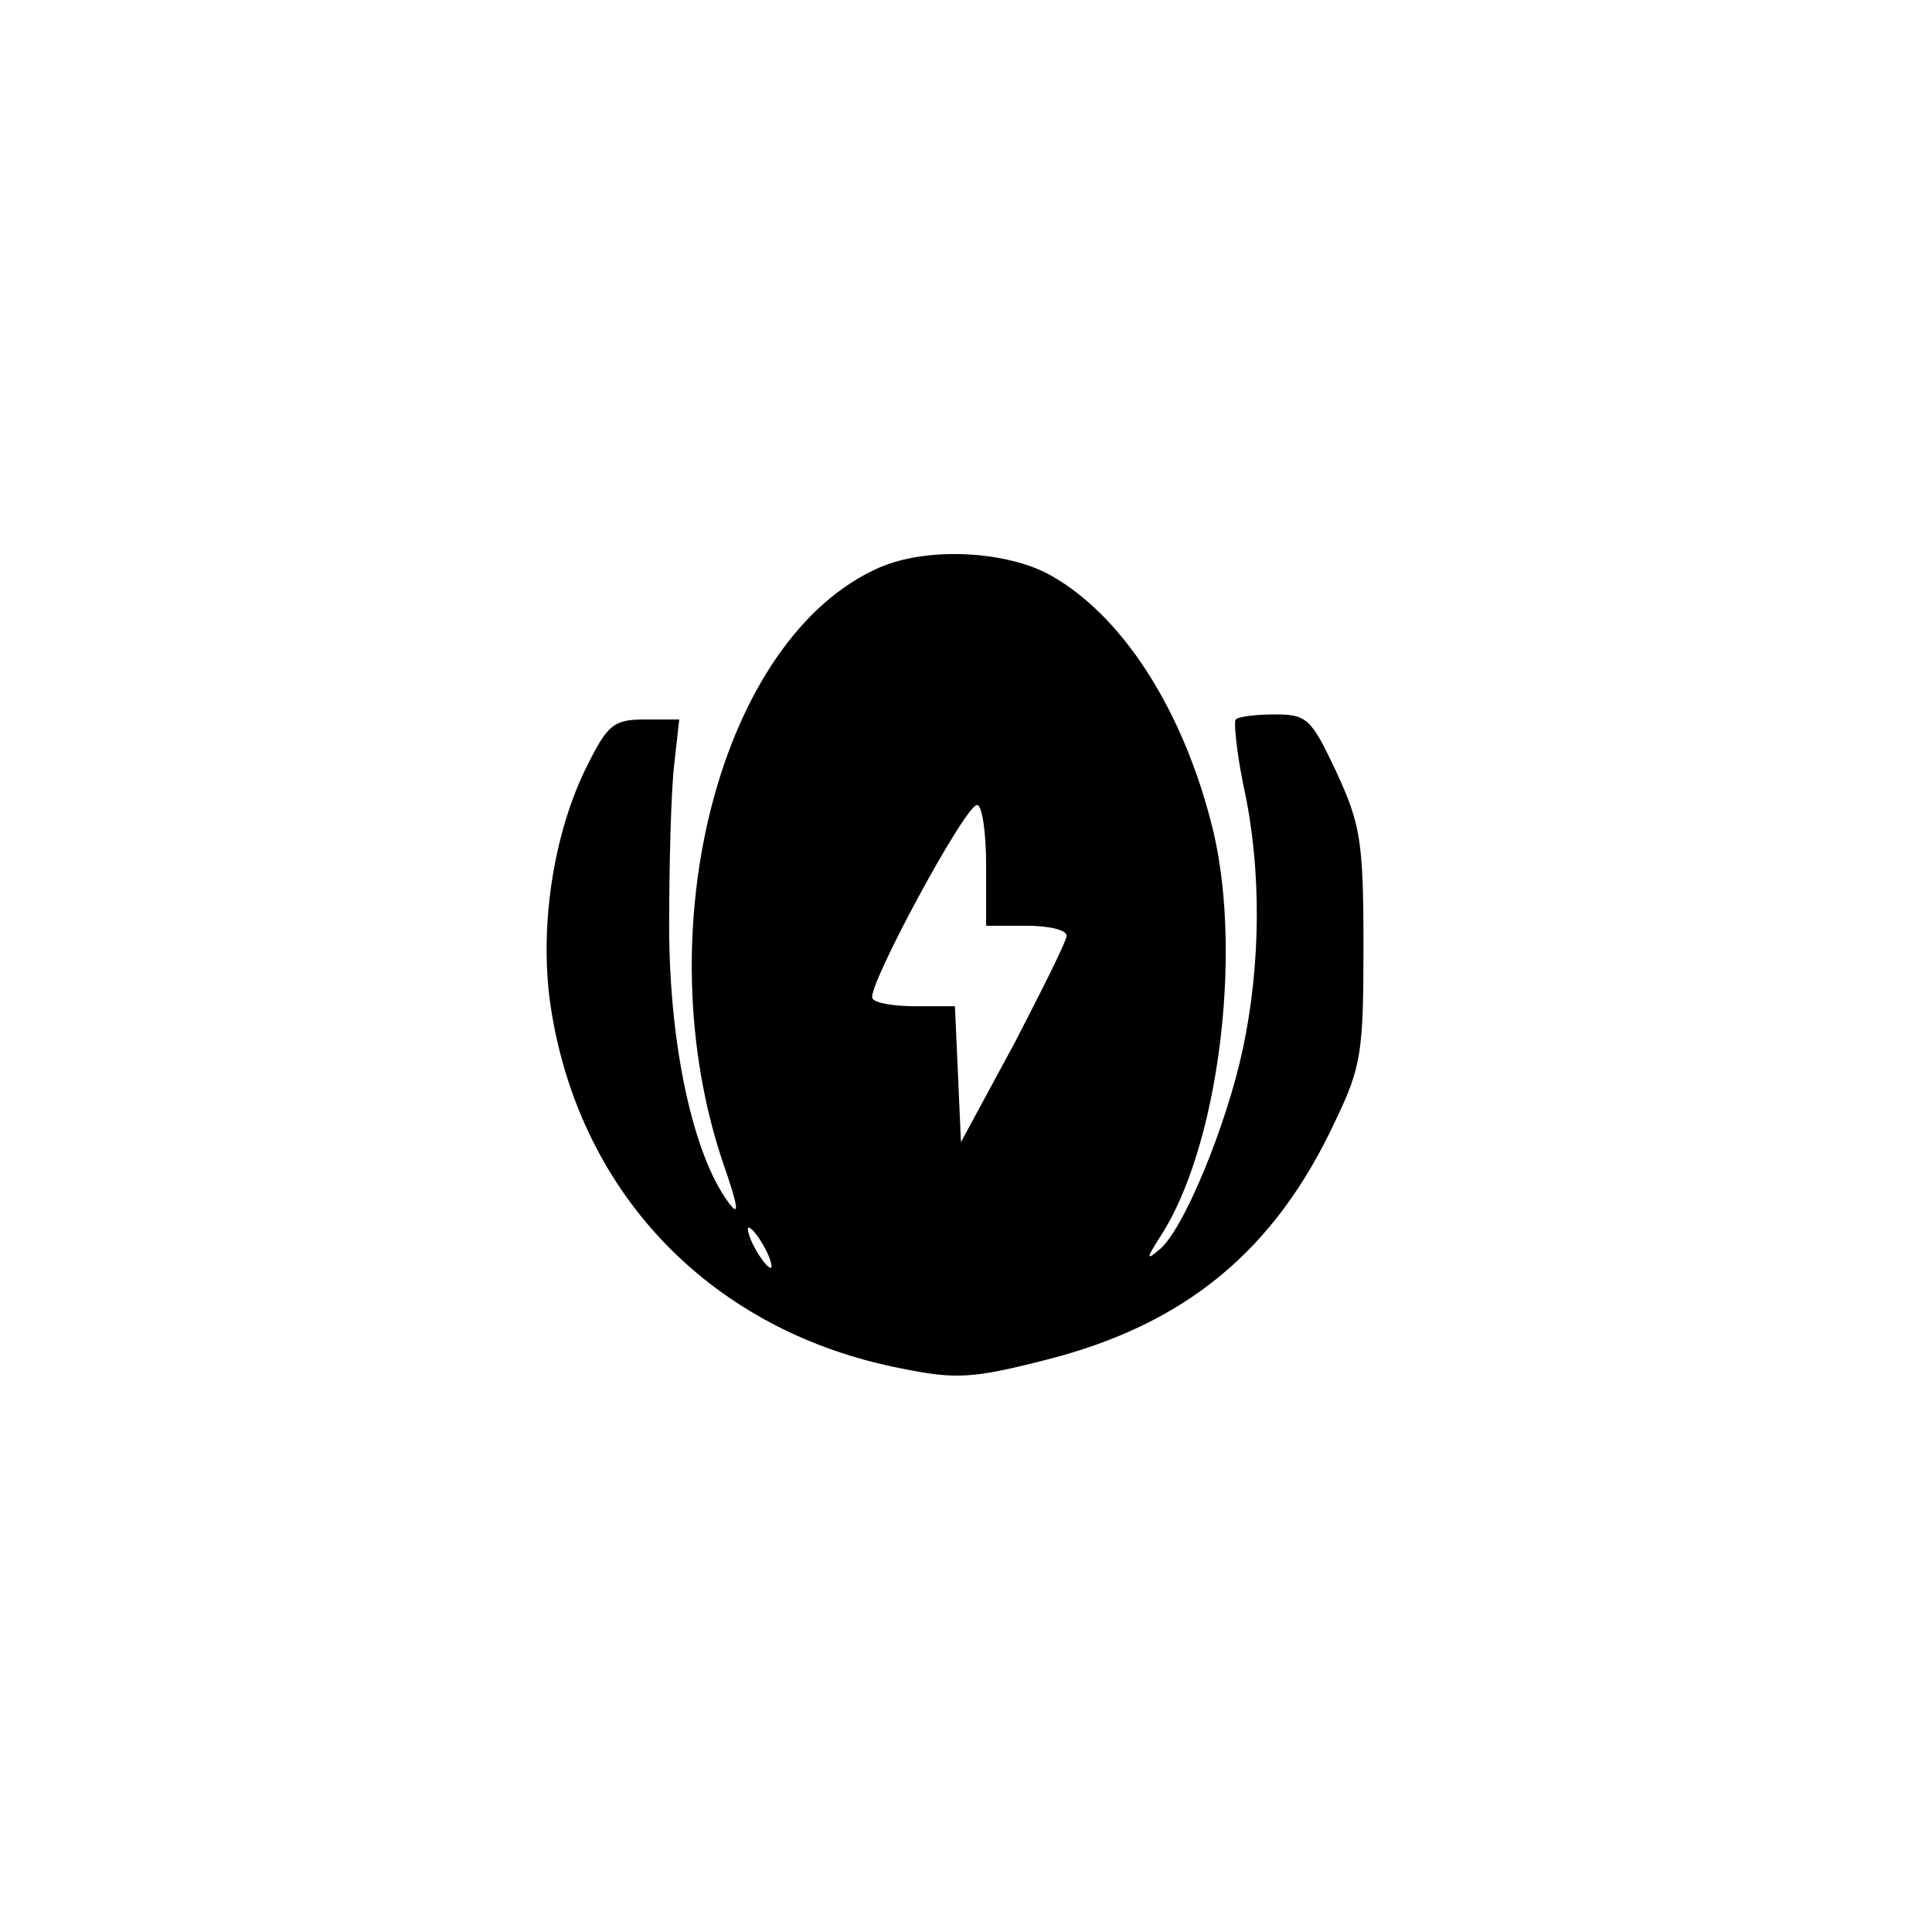 <?xml version="1.0" standalone="no"?>
<!DOCTYPE svg PUBLIC "-//W3C//DTD SVG 20010904//EN"
 "http://www.w3.org/TR/2001/REC-SVG-20010904/DTD/svg10.dtd">
<svg version="1.0" xmlns="http://www.w3.org/2000/svg"
 width="192pt" height="192pt" viewBox="0 0 192 192"
 preserveAspectRatio="xMidYMid meet">
<g transform="translate(0,192) scale(0.1,-0.1)"
fill="#000000" stroke="none">
811 c445 -92 729 -532 635 -987 -62 -301 -295 -546 -601 -630 -91 -26 -329
-26 -420 0 -291 80 -516 305 -596 596 -26 91 -26 329 0 420 120 433 542 692
982 601z"/>
<path d="M874 1356 c-158 -69 -234 -361 -155 -593 15 -43 16 -53 5 -38 -35 47
-59 156 -59 275 0 63 2 135 5 160 l5 45 -34 0 c-31 0 -37 -5 -57 -45 -35 -69
-49 -166 -36 -245 30 -185 162 -319 348 -355 54 -11 71 -10 145 9 137 35 226
108 286 237 26 54 28 69 28 174 0 104 -3 121 -27 173 -25 53 -29 57 -61 57
-18 0 -36 -2 -39 -5 -2 -3 1 -33 8 -67 18 -82 17 -177 -1 -261 -16 -75 -59
-180 -83 -199 -13 -11 -13 -9 1 13 57 87 82 278 53 402 -29 121 -92 219 -167
258 -45 22 -119 25 -165 5z m106 -296 l0 -60 40 0 c22 0 40 -4 40 -10 0 -5
-24 -53 -52 -107 l-53 -98 -3 68 -3 67 -39 0 c-21 0 -41 3 -43 8 -6 10 92 192
104 192 5 0 9 -27 9 -60z m-220 -380 c6 -11 8 -20 6 -20 -3 0 -10 9 -16 20 -6
11 -8 20 -6 20 3 0 10 -9 16 -20z"/>
</g>
</svg>
